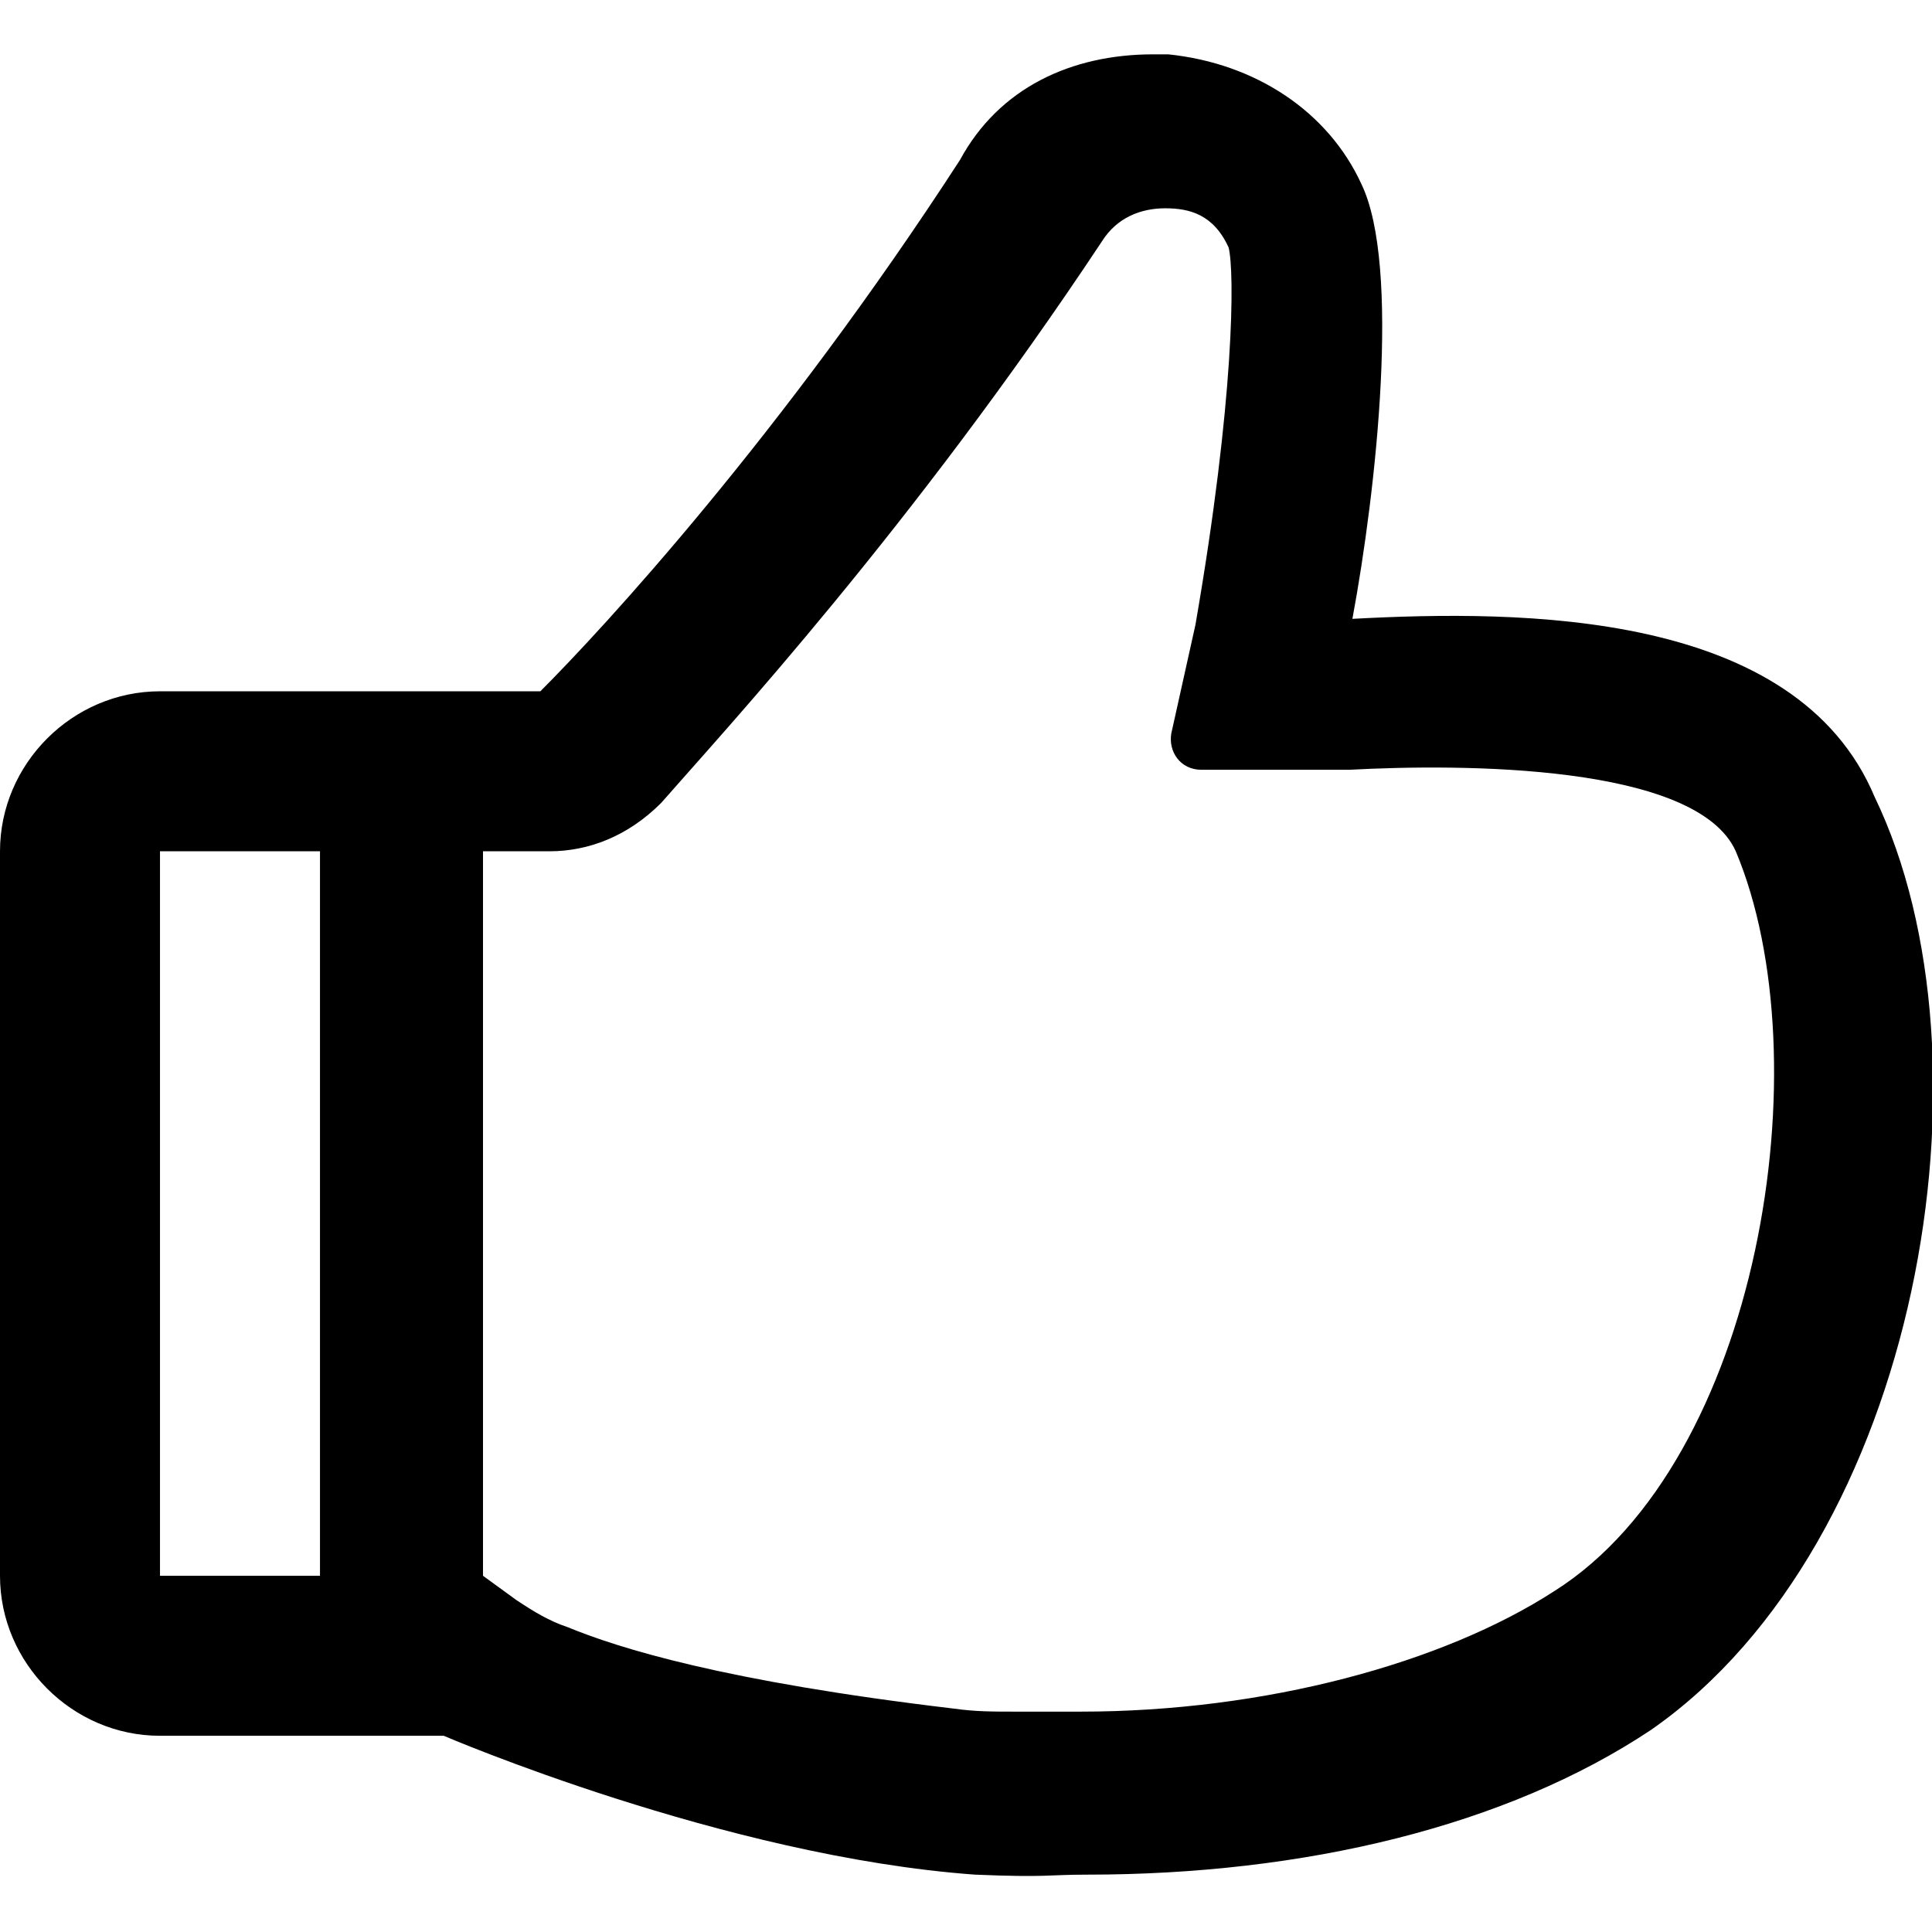 <?xml version="1.0" encoding="utf-8"?>
<!-- Generator: Adobe Illustrator 21.0.2, SVG Export Plug-In . SVG Version: 6.00 Build 0)  -->
<svg version="1.1" id="Layer_2_1_" xmlns="http://www.w3.org/2000/svg" x="0px" y="0px"
     viewBox="0 0 64 64" style="enable-background:new 0 0 64 64;" xml:space="preserve">
<path d="M62.1,26.4c-2.6-6.2-11.7-6.2-17.3-5.9c0.8-4.3,1.6-11.7,0.3-14.4c-1.1-2.4-3.5-4-6.4-4.3c0,0-0.2,0-0.5,0
	c-2.7,0-5.1,1.1-6.4,3.5c-5.9,9.1-11.8,15.5-13.9,17.6H5.3c-2.9,0-5.3,2.4-5.3,5.3v24c0,2.9,2.4,5.3,5.3,5.3h5.4h4
	c0,0,9.3,4,17.6,4.6c2.4,0.1,2.4,0,3.7,0c7.2,0,13.9-1.6,18.7-4.8C63.6,51.1,66.3,35.1,62.1,26.4z M5.3,28.2h5.3v24H5.3l0,0V28.2z
	 M51.5,52.7c-3.7,2.4-9.6,4-15.7,4h-2.2c-0.7,0-1.3,0-2-0.1c-7.6-0.9-11.1-2-12.8-2.7c-0.6-0.2-1.1-0.5-1.7-0.9L16,52.2v-24h2.2
	c1.3,0,2.6-0.5,3.7-1.6C24,24.2,30.2,17.5,36.5,8c0.5-0.8,1.3-1.1,2.1-1.1s1.6,0.2,2.1,1.3c0.2,0.8,0.2,5-1.1,12.5l-0.8,3.6
	c-0.1,0.6,0.3,1.2,1,1.2h4.9c3.7-0.2,11.5-0.2,12.8,2.7C60.4,35.1,58.3,48.4,51.5,52.7z"/>
</svg>

